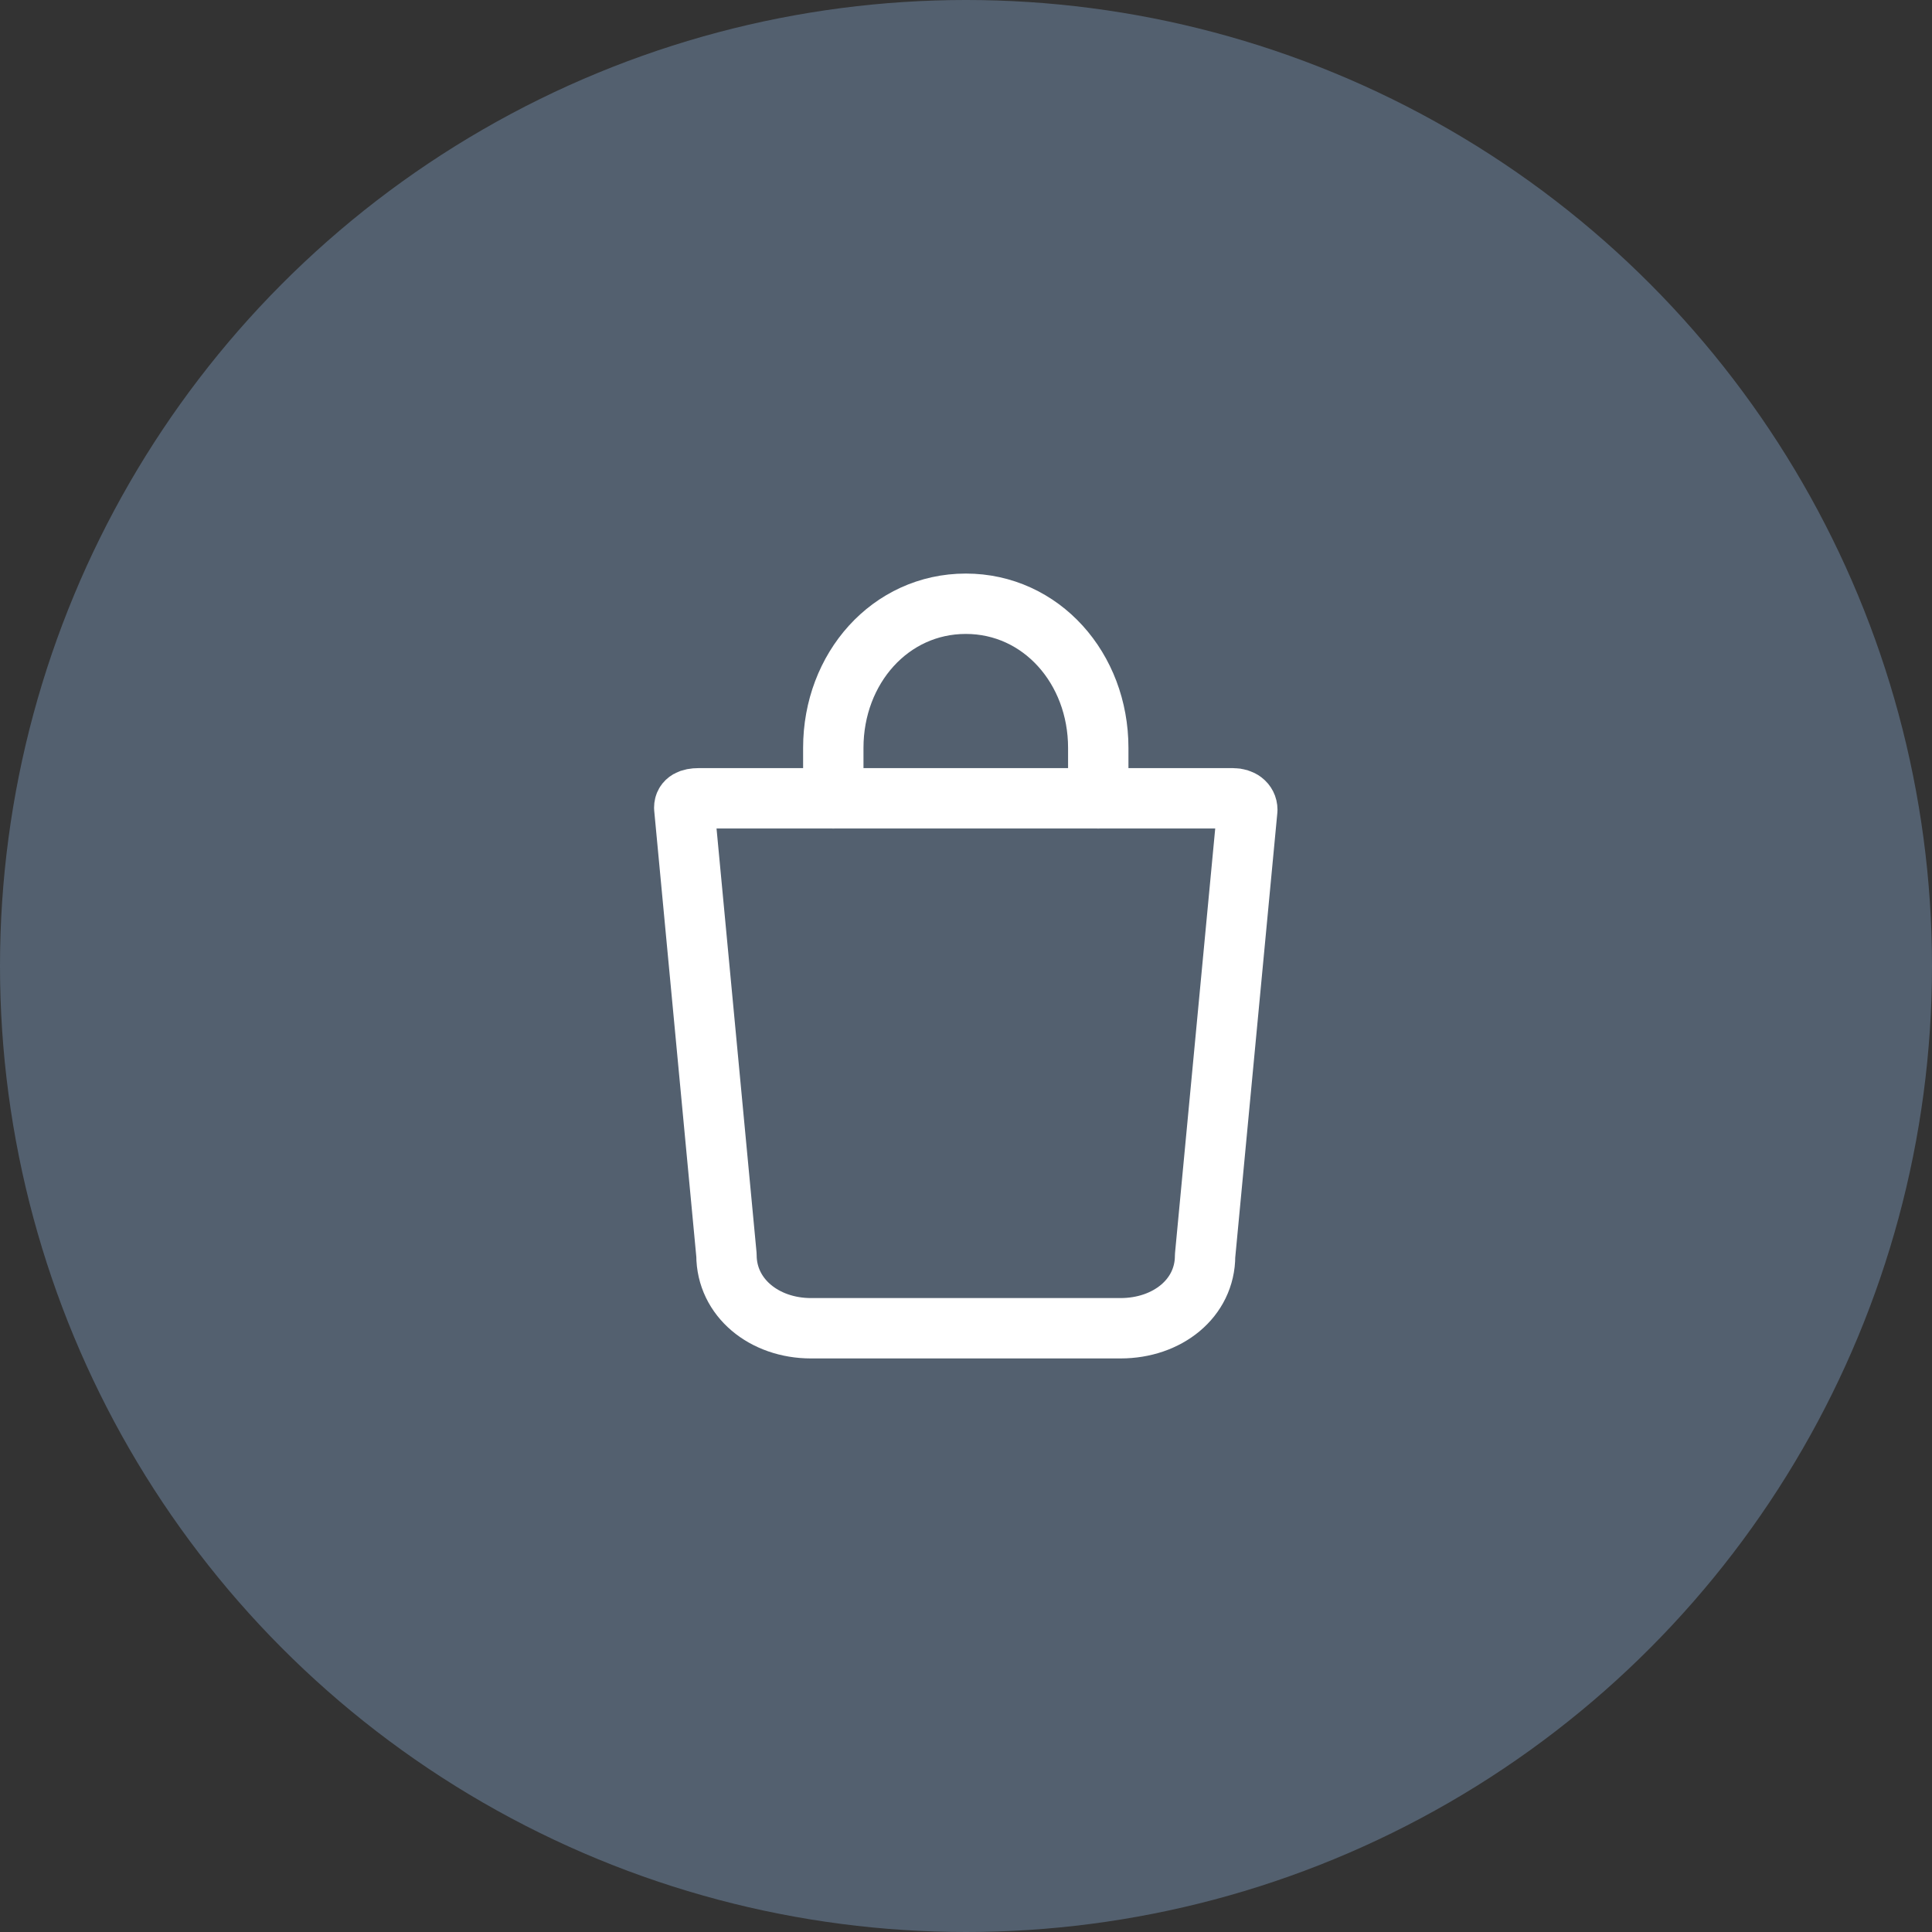 <svg width="48" height="48" viewBox="0 0 48 48" fill="none" xmlns="http://www.w3.org/2000/svg">
<rect x="0" y="0" width="48" height="48" fill="#333333" stroke="none"/>
<circle cx="24" cy="24" r="24" fill="#53606F"/>
<path fill-rule="evenodd" clip-rule="evenodd" d="M27.841 33H20.148C18.988 33 18.049 32.241 18.049 31.182L17 20.068C17 19.892 17.157 19.834 17.35 19.834H30.639C30.832 19.834 30.989 19.942 30.989 20.119L29.94 31.199C29.94 32.258 29 33 27.841 33V33Z" stroke="white" stroke-width="1.5" stroke-linecap="round" stroke-linejoin="round"/>
<path d="M20.703 19.834V18.581C20.703 16.603 22.12 15 23.995 15C25.869 15 27.286 16.603 27.286 18.581V19.834" stroke="white" stroke-width="1.5" stroke-linecap="round" stroke-linejoin="round"/>
</svg>
